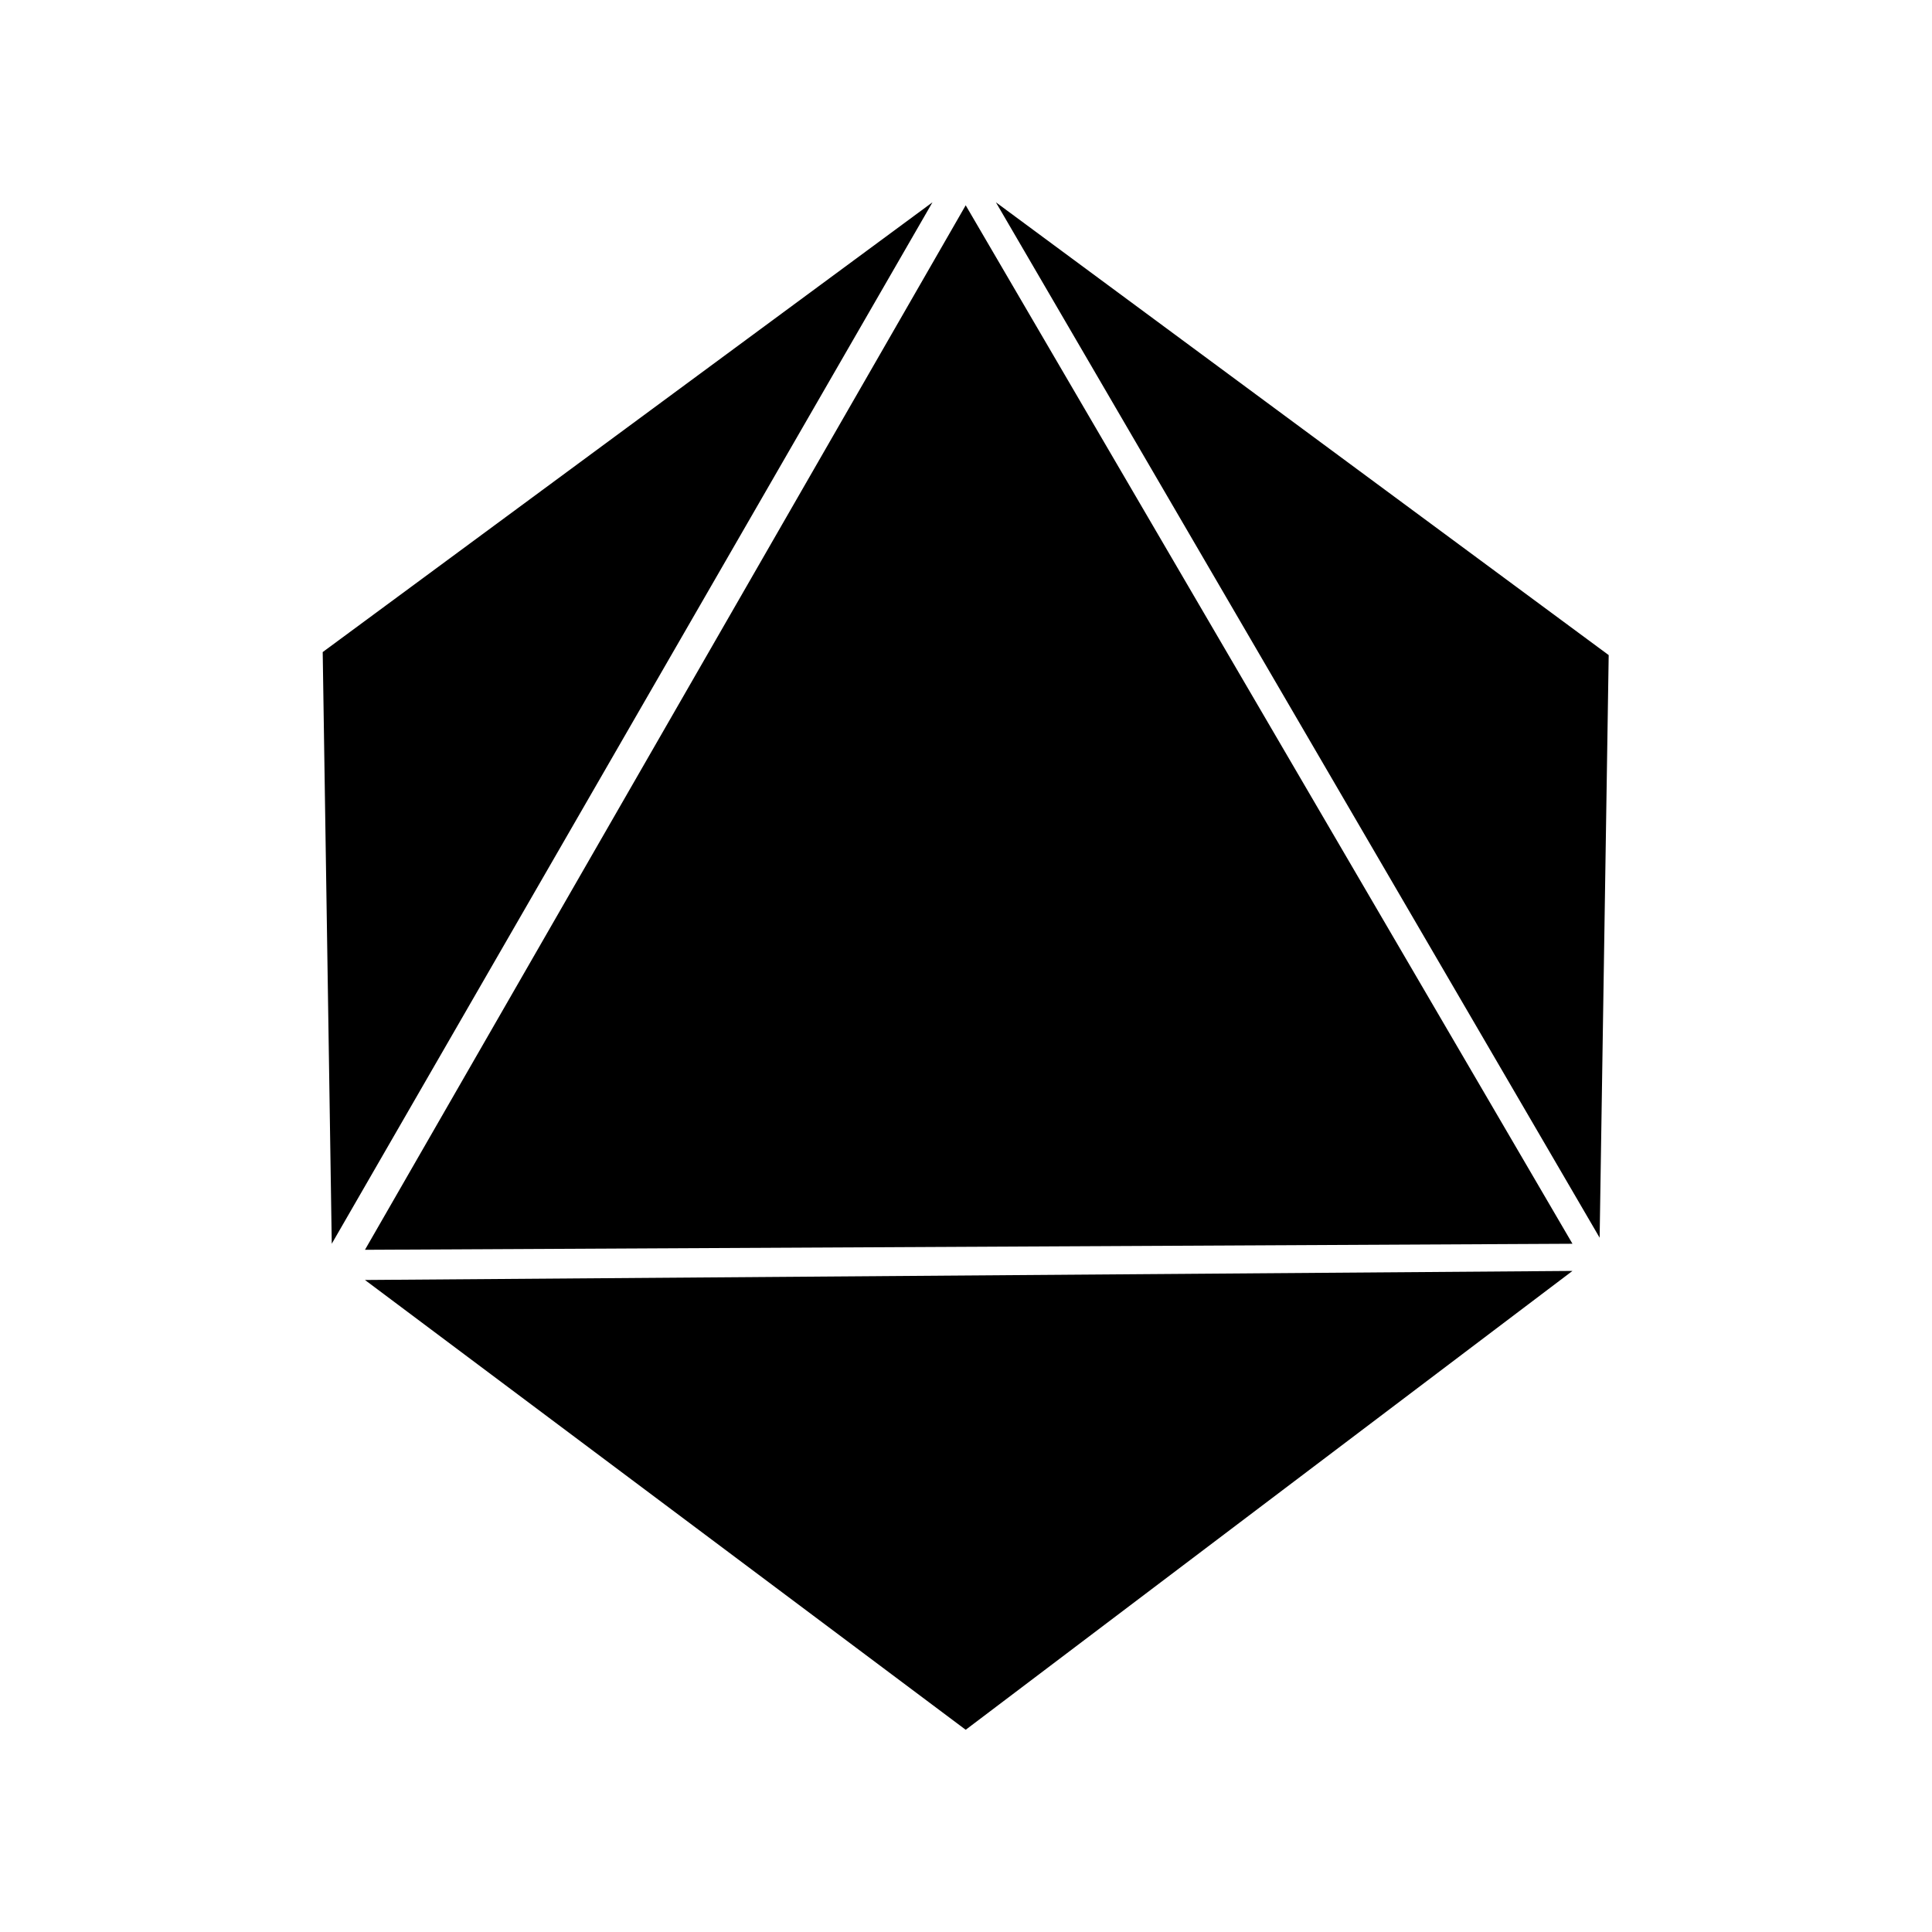 <?xml version="1.0" encoding="utf-8"?>
<!-- Generator: Adobe Illustrator 24.0.3, SVG Export Plug-In . SVG Version: 6.00 Build 0)  -->
<svg version="1.1" id="Layer_1" xmlns="http://www.w3.org/2000/svg" xmlns:xlink="http://www.w3.org/1999/xlink" x="0px" y="0px"
	 viewBox="0 0 64 64" style="enable-background:new 0 0 64 64;" xml:space="preserve">
<g>
	<g transform="translate(-242.41,-473.899)">
		<path d="M254.5,515.3l19.9-34.6l20.1,34.4L254.5,515.3z"/>
		<path d="M253.4,515.1l-0.3-19.6l20.2-14.9L253.4,515.1z"/>
		<path d="M295.4,514.9l0.3-19.3l-20.3-15L295.4,514.9z"/>
		<path d="M274.4,531.2l-19.9-14.9l40-0.3L274.4,531.2z"/>
	</g>
</g>
</svg>
